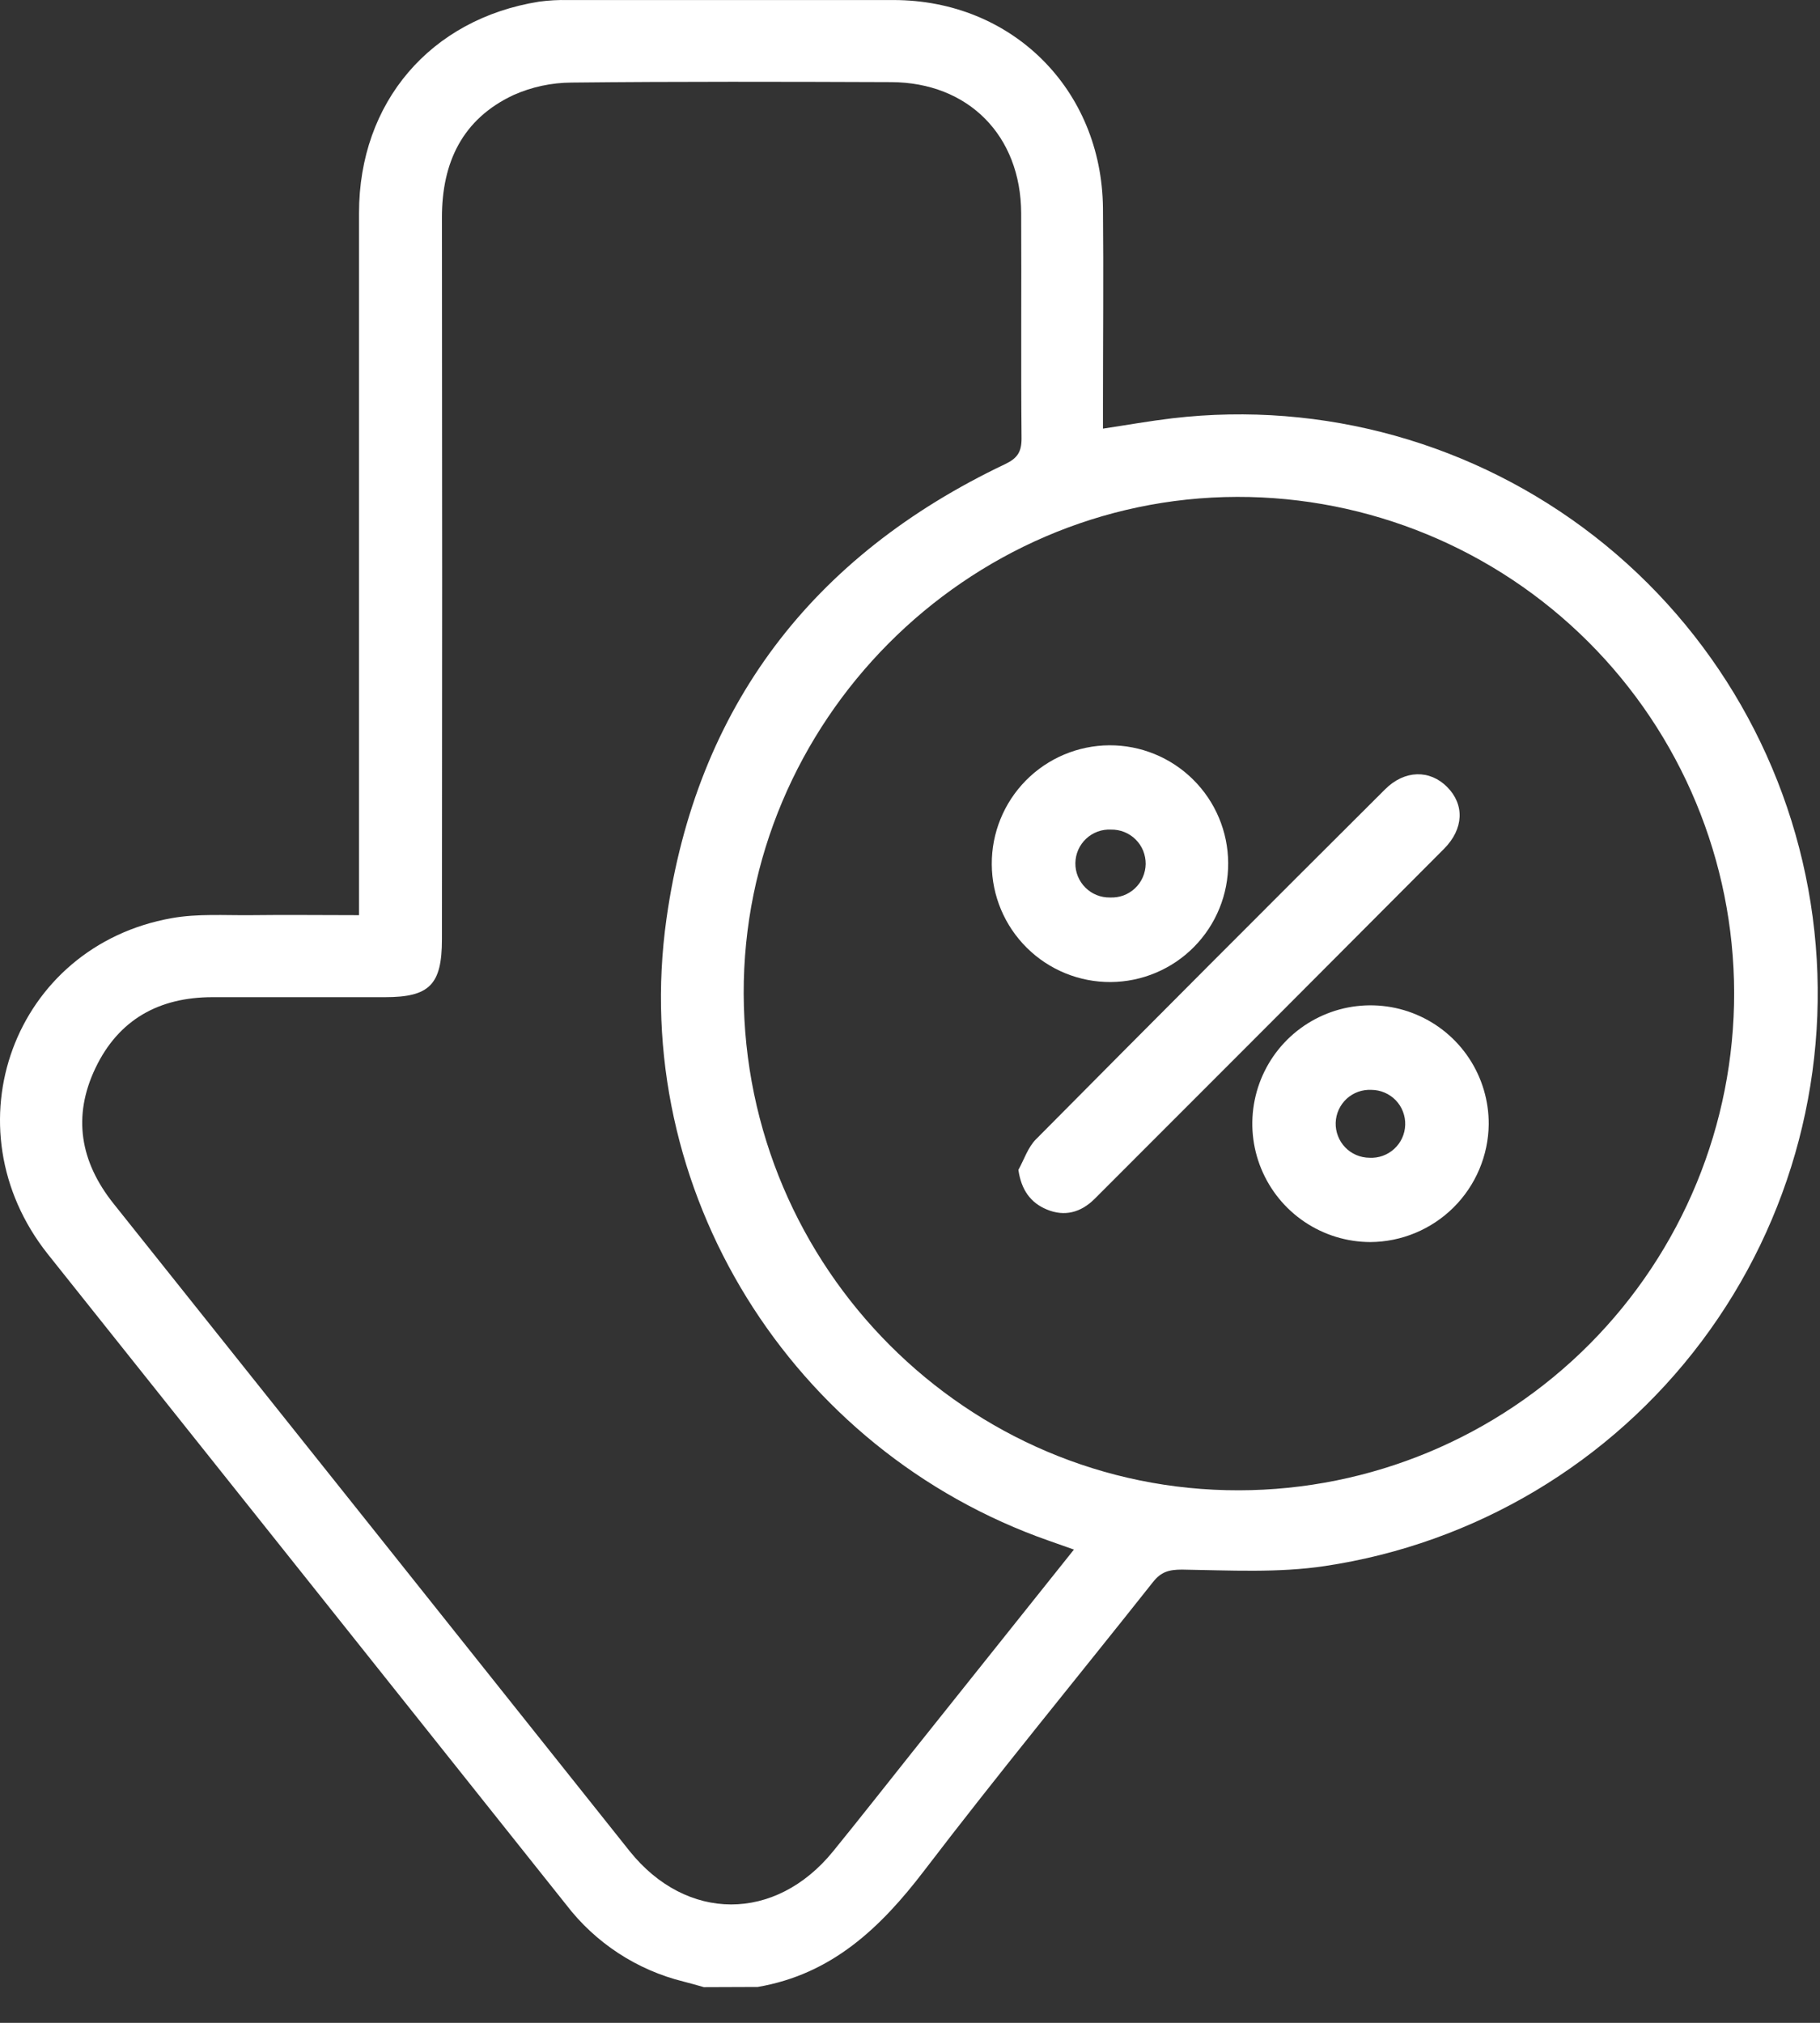 <svg width="45" height="50" viewBox="0 0 45 50" fill="none" xmlns="http://www.w3.org/2000/svg">
<rect x="0" y="0" width="45" height="50" fill="#333333" stroke="none"/>
<path d="M17.403 49.118C17.237 49.072 17.072 49.022 16.905 48.981C15.748 48.696 14.722 48.025 13.997 47.078C9.729 41.72 5.458 36.36 1.183 31C-1.31 27.862 0.338 23.388 4.248 22.694C4.888 22.58 5.552 22.628 6.206 22.621C7.08 22.61 7.954 22.621 8.877 22.621V21.997C8.877 16.418 8.877 10.84 8.877 5.263C8.877 2.527 10.645 0.469 13.328 0.041C13.566 0.009 13.805 -0.004 14.044 0.001C16.726 0.001 19.408 0.001 22.092 0.001C25.02 0.001 27.242 2.207 27.271 5.144C27.287 6.774 27.271 8.404 27.271 10.034V10.595C27.868 10.505 28.424 10.406 28.987 10.339C32.714 9.903 36.463 10.951 39.425 13.257C42.387 15.563 44.324 18.943 44.819 22.666C45.314 26.389 44.327 30.158 42.071 33.159C39.815 36.161 36.47 38.154 32.758 38.709C31.606 38.883 30.404 38.815 29.226 38.797C28.896 38.797 28.705 38.855 28.508 39.105C26.624 41.483 24.693 43.827 22.852 46.237C21.769 47.655 20.563 48.8 18.735 49.113L17.403 49.118ZM26.553 38.302L25.944 38.087C19.558 35.855 15.534 29.409 16.479 22.709C17.218 17.476 20.08 13.739 24.852 11.472C25.158 11.326 25.26 11.168 25.258 10.831C25.241 8.977 25.258 7.124 25.249 5.269C25.241 3.347 23.94 2.037 22.033 2.03C19.398 2.02 16.763 2.013 14.129 2.041C13.635 2.044 13.148 2.148 12.697 2.349C11.434 2.94 10.925 4.015 10.927 5.38C10.934 11.325 10.934 17.27 10.927 23.215C10.927 24.339 10.622 24.648 9.518 24.648C8.097 24.648 6.676 24.648 5.255 24.648C3.931 24.648 2.933 25.202 2.361 26.398C1.788 27.595 1.983 28.719 2.809 29.753C7.063 35.084 11.316 40.417 15.565 45.752C16.973 47.512 19.174 47.514 20.6 45.759C21.254 44.955 21.896 44.138 22.544 43.324L26.553 38.302ZM18.388 24.56C18.406 31.336 23.907 36.852 30.635 36.837C33.888 36.831 37.005 35.532 39.301 33.225C41.597 30.918 42.883 27.792 42.877 24.536C42.871 21.28 41.572 18.159 39.267 15.861C36.963 13.563 33.84 12.275 30.587 12.282C23.881 12.298 18.37 17.845 18.388 24.56Z" fill="white"/>
<path d="M25.18 28.917C25.322 28.66 25.415 28.362 25.613 28.162C28.482 25.269 31.36 22.385 34.246 19.511C34.73 19.027 35.354 19.021 35.783 19.454C36.212 19.887 36.197 20.486 35.702 20.983C32.827 23.869 29.948 26.752 27.066 29.632C26.726 29.971 26.324 30.079 25.885 29.897C25.481 29.73 25.252 29.414 25.18 28.917Z" fill="white"/>
<path d="M27.428 18.422C28.203 18.418 28.948 18.722 29.499 19.268C30.051 19.813 30.363 20.556 30.367 21.331C30.372 22.107 30.068 22.853 29.523 23.405C28.978 23.957 28.236 24.269 27.461 24.274C26.686 24.278 25.941 23.974 25.39 23.429C24.838 22.883 24.526 22.141 24.522 21.365C24.517 20.589 24.821 19.843 25.366 19.291C25.911 18.739 26.653 18.427 27.428 18.422ZM27.446 22.184C27.558 22.189 27.671 22.172 27.777 22.134C27.882 22.095 27.979 22.035 28.062 21.958C28.144 21.881 28.21 21.788 28.255 21.685C28.301 21.582 28.325 21.47 28.327 21.358C28.328 21.245 28.307 21.133 28.265 21.028C28.222 20.924 28.159 20.829 28.079 20.75C27.999 20.67 27.904 20.608 27.799 20.566C27.695 20.524 27.583 20.504 27.47 20.506C27.358 20.5 27.245 20.517 27.139 20.556C27.033 20.595 26.936 20.655 26.854 20.732C26.772 20.809 26.706 20.902 26.66 21.005C26.615 21.108 26.591 21.22 26.589 21.332C26.587 21.445 26.608 21.557 26.651 21.662C26.694 21.766 26.757 21.861 26.837 21.94C26.917 22.02 27.012 22.082 27.116 22.124C27.221 22.166 27.333 22.186 27.446 22.184Z" fill="white"/>
<path d="M33.88 30.701C33.302 30.699 32.737 30.526 32.257 30.203C31.776 29.88 31.403 29.422 31.183 28.886C30.963 28.351 30.907 27.762 31.022 27.195C31.137 26.627 31.417 26.106 31.828 25.698C32.238 25.291 32.761 25.014 33.328 24.903C33.896 24.793 34.484 24.853 35.017 25.077C35.551 25.301 36.006 25.678 36.325 26.161C36.644 26.644 36.812 27.211 36.809 27.79C36.8 28.563 36.487 29.301 35.94 29.845C35.392 30.389 34.652 30.697 33.88 30.701ZM33.86 28.617C33.972 28.623 34.083 28.607 34.189 28.569C34.294 28.531 34.391 28.473 34.473 28.397C34.556 28.321 34.622 28.23 34.669 28.128C34.715 28.026 34.741 27.916 34.744 27.804C34.748 27.692 34.728 27.58 34.688 27.476C34.648 27.371 34.587 27.276 34.509 27.195C34.431 27.115 34.338 27.051 34.235 27.007C34.132 26.963 34.022 26.94 33.91 26.939C33.798 26.933 33.686 26.95 33.581 26.987C33.475 27.025 33.379 27.084 33.296 27.159C33.214 27.235 33.148 27.327 33.101 27.428C33.054 27.53 33.029 27.64 33.025 27.752C33.022 27.864 33.041 27.976 33.082 28.08C33.122 28.185 33.183 28.28 33.261 28.361C33.338 28.441 33.431 28.505 33.534 28.549C33.637 28.593 33.748 28.616 33.86 28.617Z" fill="white"/>
</svg>
